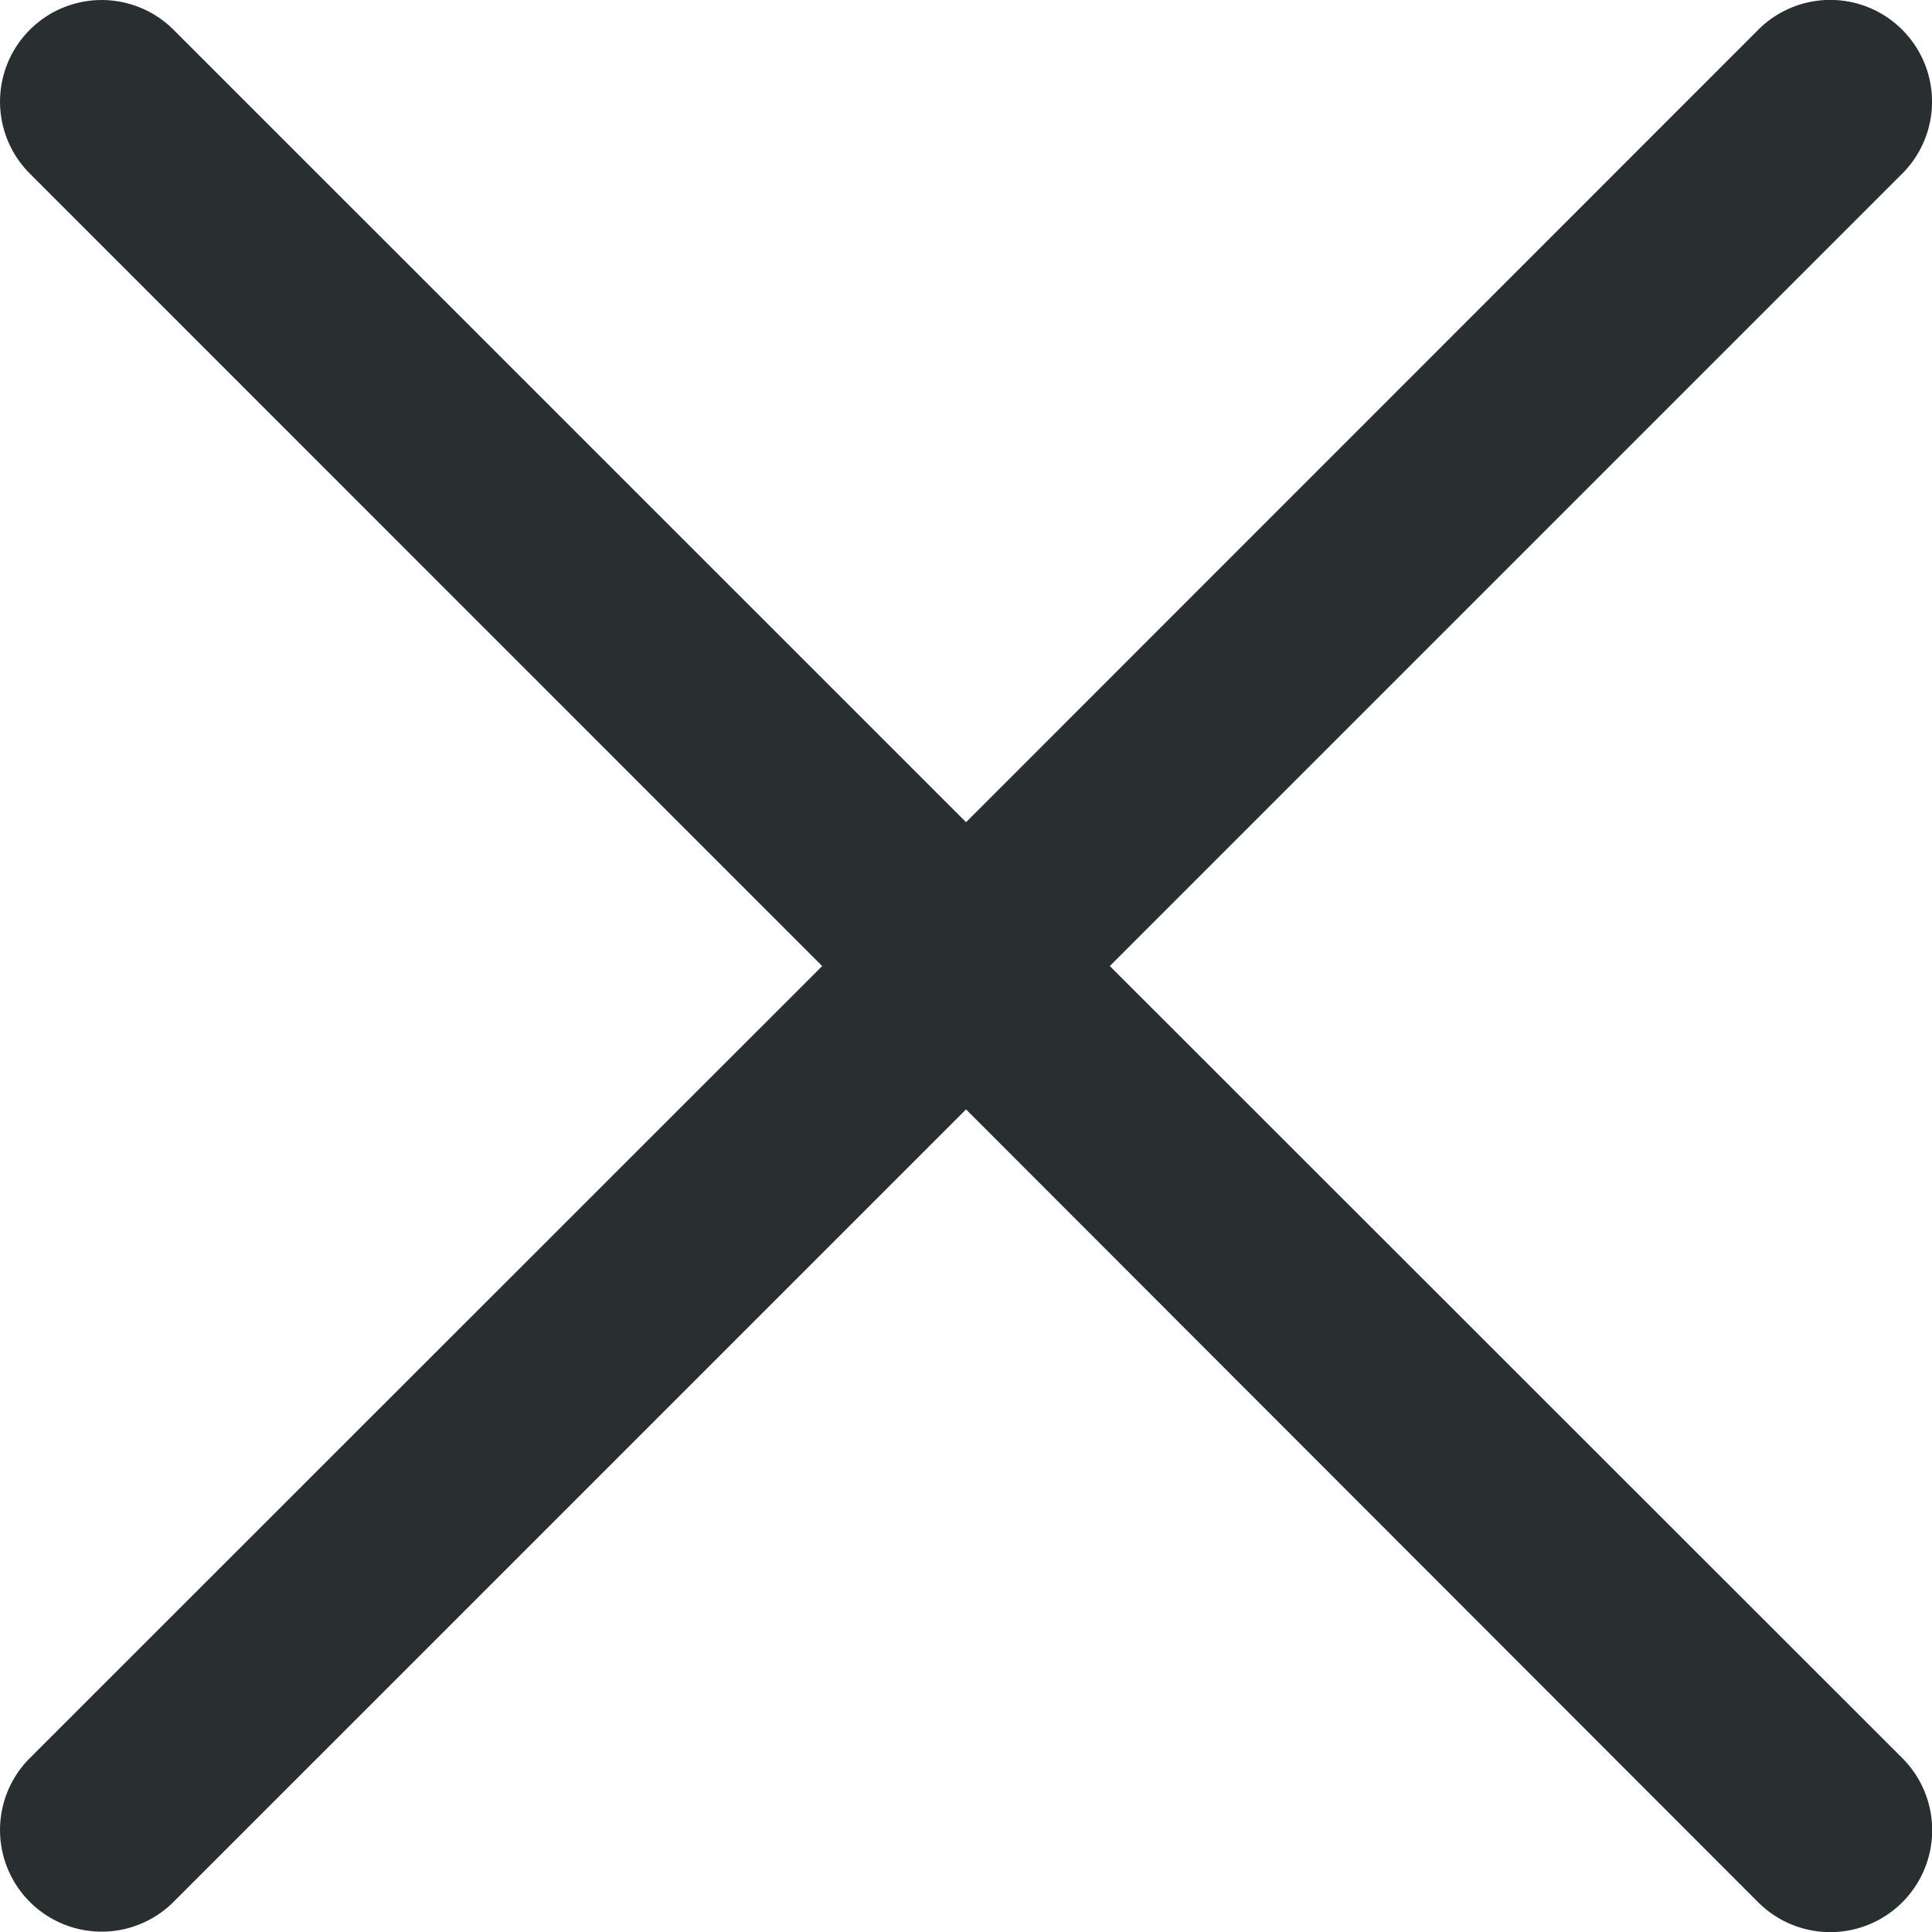 <svg xmlns="http://www.w3.org/2000/svg" width="18.021" height="18.021" viewBox="0 0 18.021 18.021">
  <g id="fechar" transform="translate(0 -0.001)">
    <g id="Grupo_60" data-name="Grupo 60" transform="translate(0 0.001)">
      <path id="Caminho_68" data-name="Caminho 68" d="M10.352,9.012,17.744,1.62A.949.949,0,1,0,16.4.279L9.011,7.67,1.619.279A.948.948,0,0,0,.278,1.62L7.669,9.012.278,16.4a.948.948,0,0,0,1.341,1.341l7.392-7.392L16.4,17.745A.949.949,0,1,0,17.744,16.4Z" transform="translate(0 -0.001)" fill="#292f31"/>
    </g>
  </g>
</svg>
